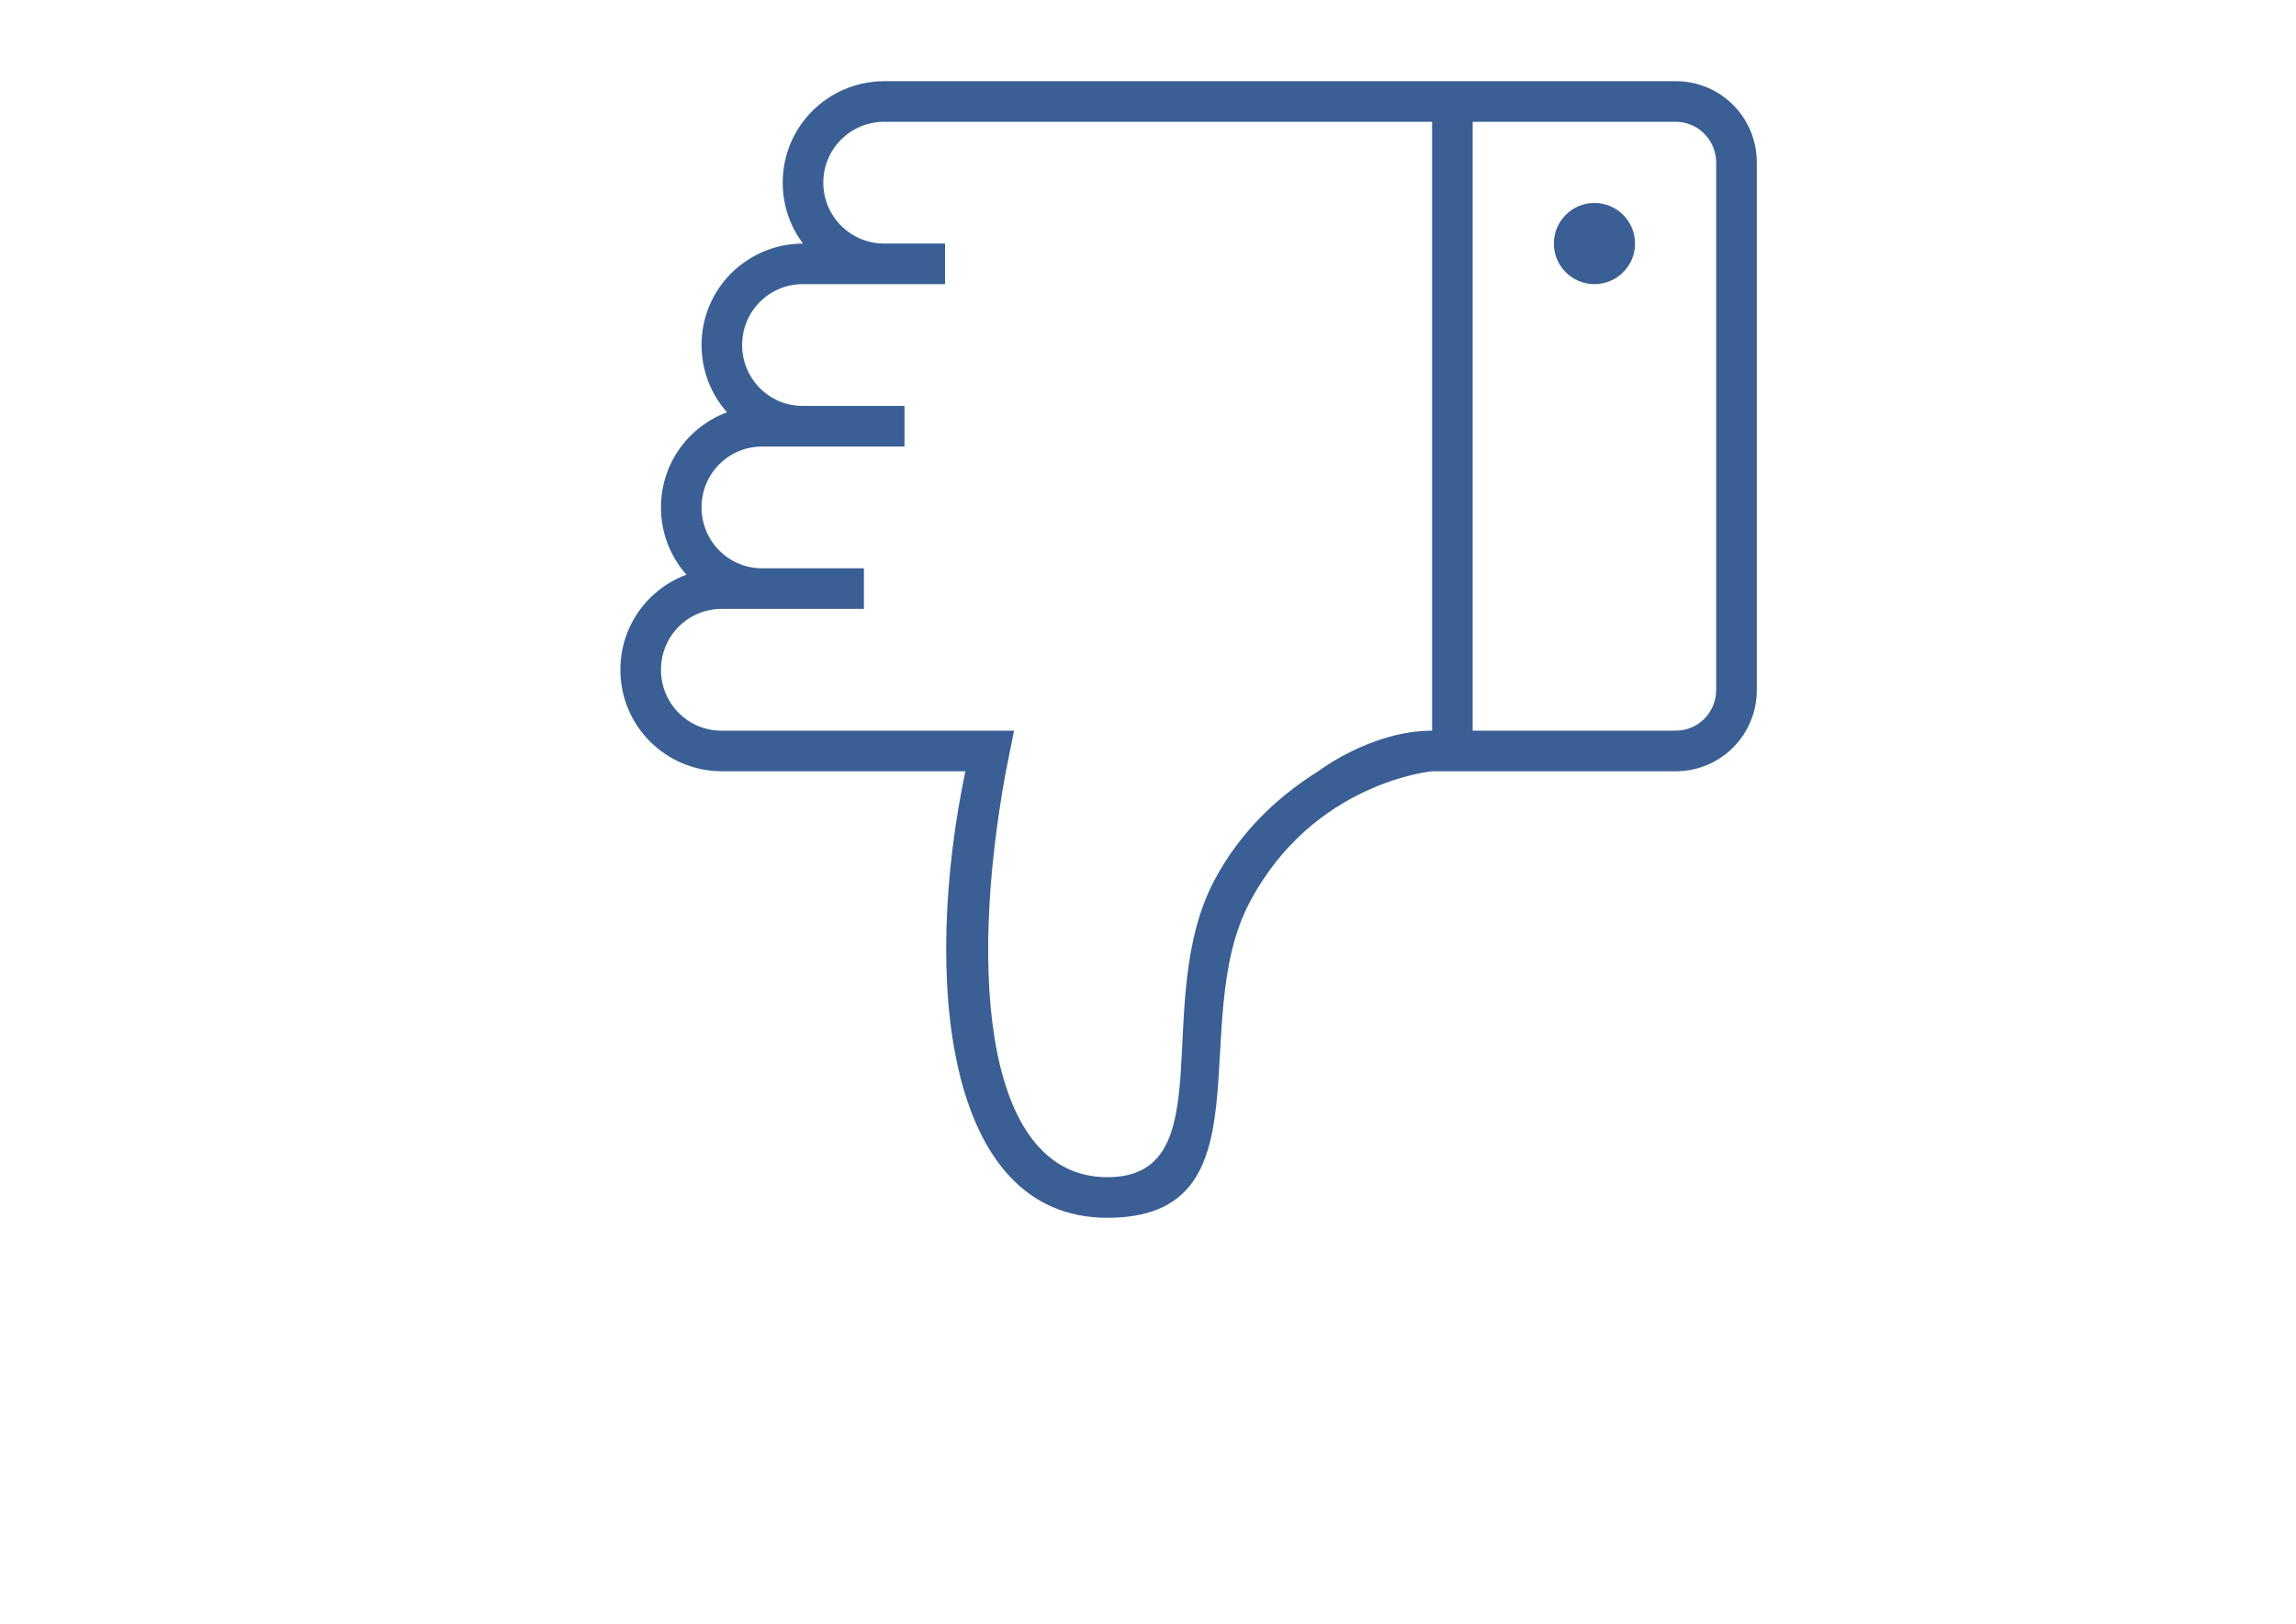 <?xml version="1.0" encoding="utf-8"?>
<!-- Generator: Adobe Illustrator 16.0.0, SVG Export Plug-In . SVG Version: 6.00 Build 0)  -->
<!DOCTYPE svg PUBLIC "-//W3C//DTD SVG 1.1//EN" "http://www.w3.org/Graphics/SVG/1.1/DTD/svg11.dtd">
<svg version="1.1" id="Calque_1" xmlns="http://www.w3.org/2000/svg" xmlns:xlink="http://www.w3.org/1999/xlink" x="0px" y="0px"
	 width="841.891px" height="595.281px" viewBox="0 0 841.891 595.281" enable-background="new 0 0 841.891 595.281"
	 xml:space="preserve">
<title>thumb-up</title>
<path fill="#395F94" d="M525.119,282.759h89.322c16.43,0,29.734-13.244,29.734-29.764V59.529c0-16.445-13.201-29.765-29.734-29.765
	h-290.11c-20.611,0-37.324,16.52-37.324,37.205c0,8.379,2.753,16.103,7.426,22.323c-20.552,0.074-37.189,16.563-37.189,37.205
	c0,9.465,3.512,18.097,9.346,24.659c-14.153,5.254-24.228,18.796-24.228,34.869c0,9.465,3.512,18.097,9.346,24.659
	c-14.153,5.254-24.229,18.796-24.229,34.869c0,20.552,16.594,37.204,37.324,37.204h89.173
	c-15.61,74.663-8.14,163.702,52.087,163.702c60.229,0,28.782-71.255,52.088-115.528
	C481.455,286.658,525.119,282.759,525.119,282.759L525.119,282.759L525.119,282.759z M614.545,267.877h-74.544V44.646h74.544
	c8.036,0,14.748,6.712,14.748,14.986v193.243c0,8.319-6.607,14.986-14.748,14.986V267.877z M584.647,74.411
	c-8.215,0-14.882,6.667-14.882,14.882s6.667,14.882,14.882,14.882s14.882-6.667,14.882-14.882S592.862,74.411,584.647,74.411
	L584.647,74.411L584.647,74.411z M371.834,267.877H264.58c-12.338,0-22.219-10-22.219-22.322c0-12.412,9.94-22.323,22.219-22.323
	h52.19v-14.882h-37.309c-12.337,0-22.219-10.001-22.219-22.323c0-12.412,9.94-22.323,22.219-22.323h52.191v-14.882h-37.31
	c-12.337,0-22.219-10.001-22.219-22.323c0-12.412,9.941-22.323,22.219-22.323h52.191V89.293h-22.293
	c-12.367,0-22.354-10.001-22.354-22.323c0-12.411,10.001-22.323,22.354-22.323h200.877c0,0,0,193.467,0,223.23
	c-22.323,0-41.759,14.882-41.759,14.882c-13.543,8.453-28.216,21.252-38.173,40.167c-23.305,44.274,3.602,108.653-39.125,108.653
	c-44.05,0-51.313-72.223-37.22-148.82L371.834,267.877L371.834,267.877L371.834,267.877L371.834,267.877z"/>
</svg>
